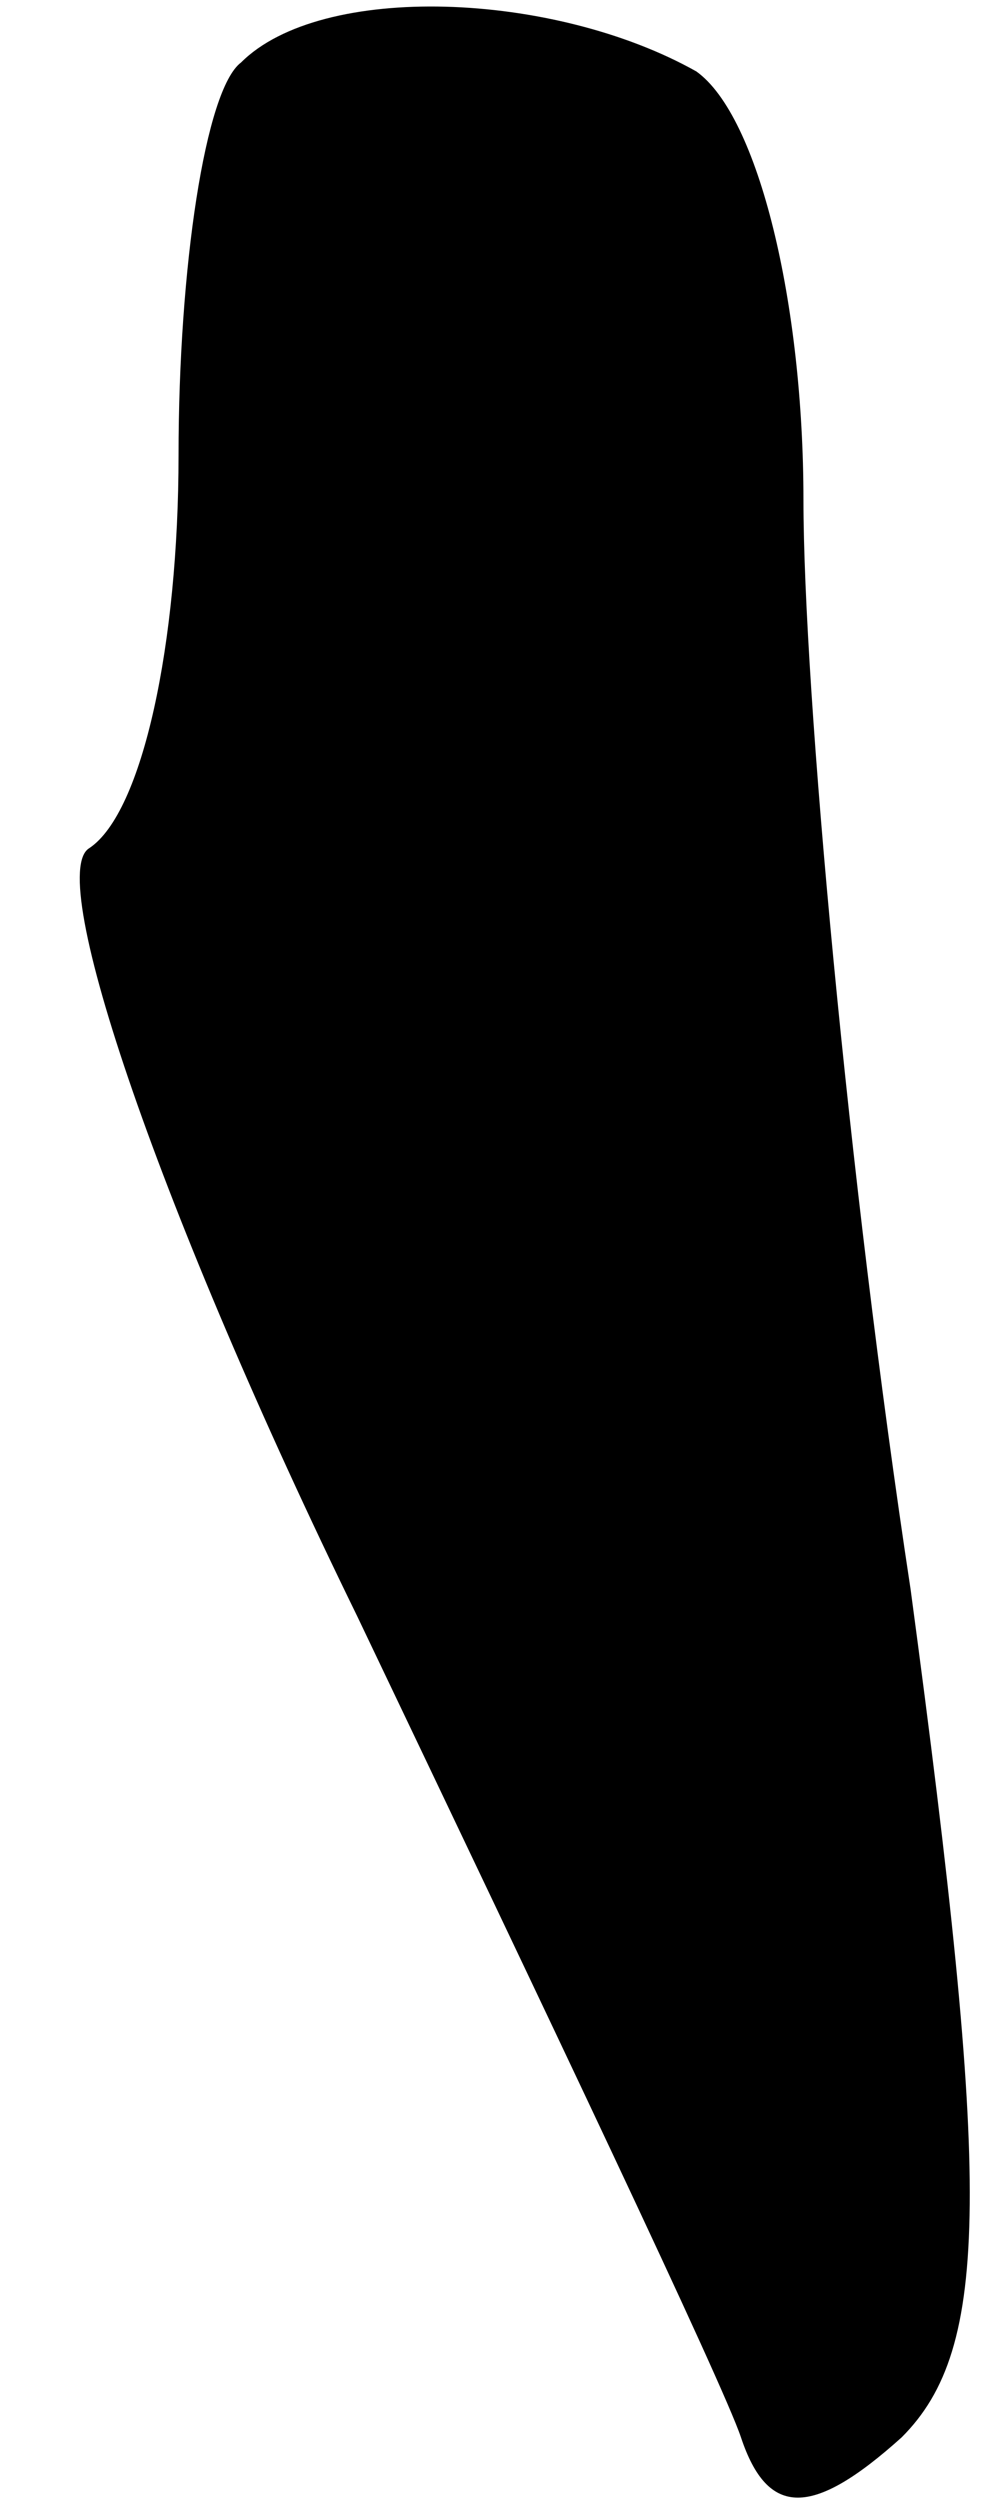 <?xml version="1.0" standalone="no"?>
<!DOCTYPE svg PUBLIC "-//W3C//DTD SVG 20010904//EN"
 "http://www.w3.org/TR/2001/REC-SVG-20010904/DTD/svg10.dtd">
<svg version="1.0" xmlns="http://www.w3.org/2000/svg"
 width="11pt" height="28pt" viewBox="0 0 11 28"
 preserveAspectRatio="xMidYMid meet">
<g transform="translate(0,28) scale(0.1,-0.1)"
fill="#000000" stroke="none">
<path fill="#000000" stroke="none" d="M27 273 c-4 -3 -7 -23 -7 -44 0 -21 -4
-40 -10 -44 -5 -3 8 -41 30 -86 21 -44 41 -86 43 -92 3 -9 8 -9 18 0 10 10 10
28 1 95 -7 46 -12 101 -12 122 0 22 -5 43 -12 48 -16 9 -42 10 -51 1z"/>
</g>
</svg>
